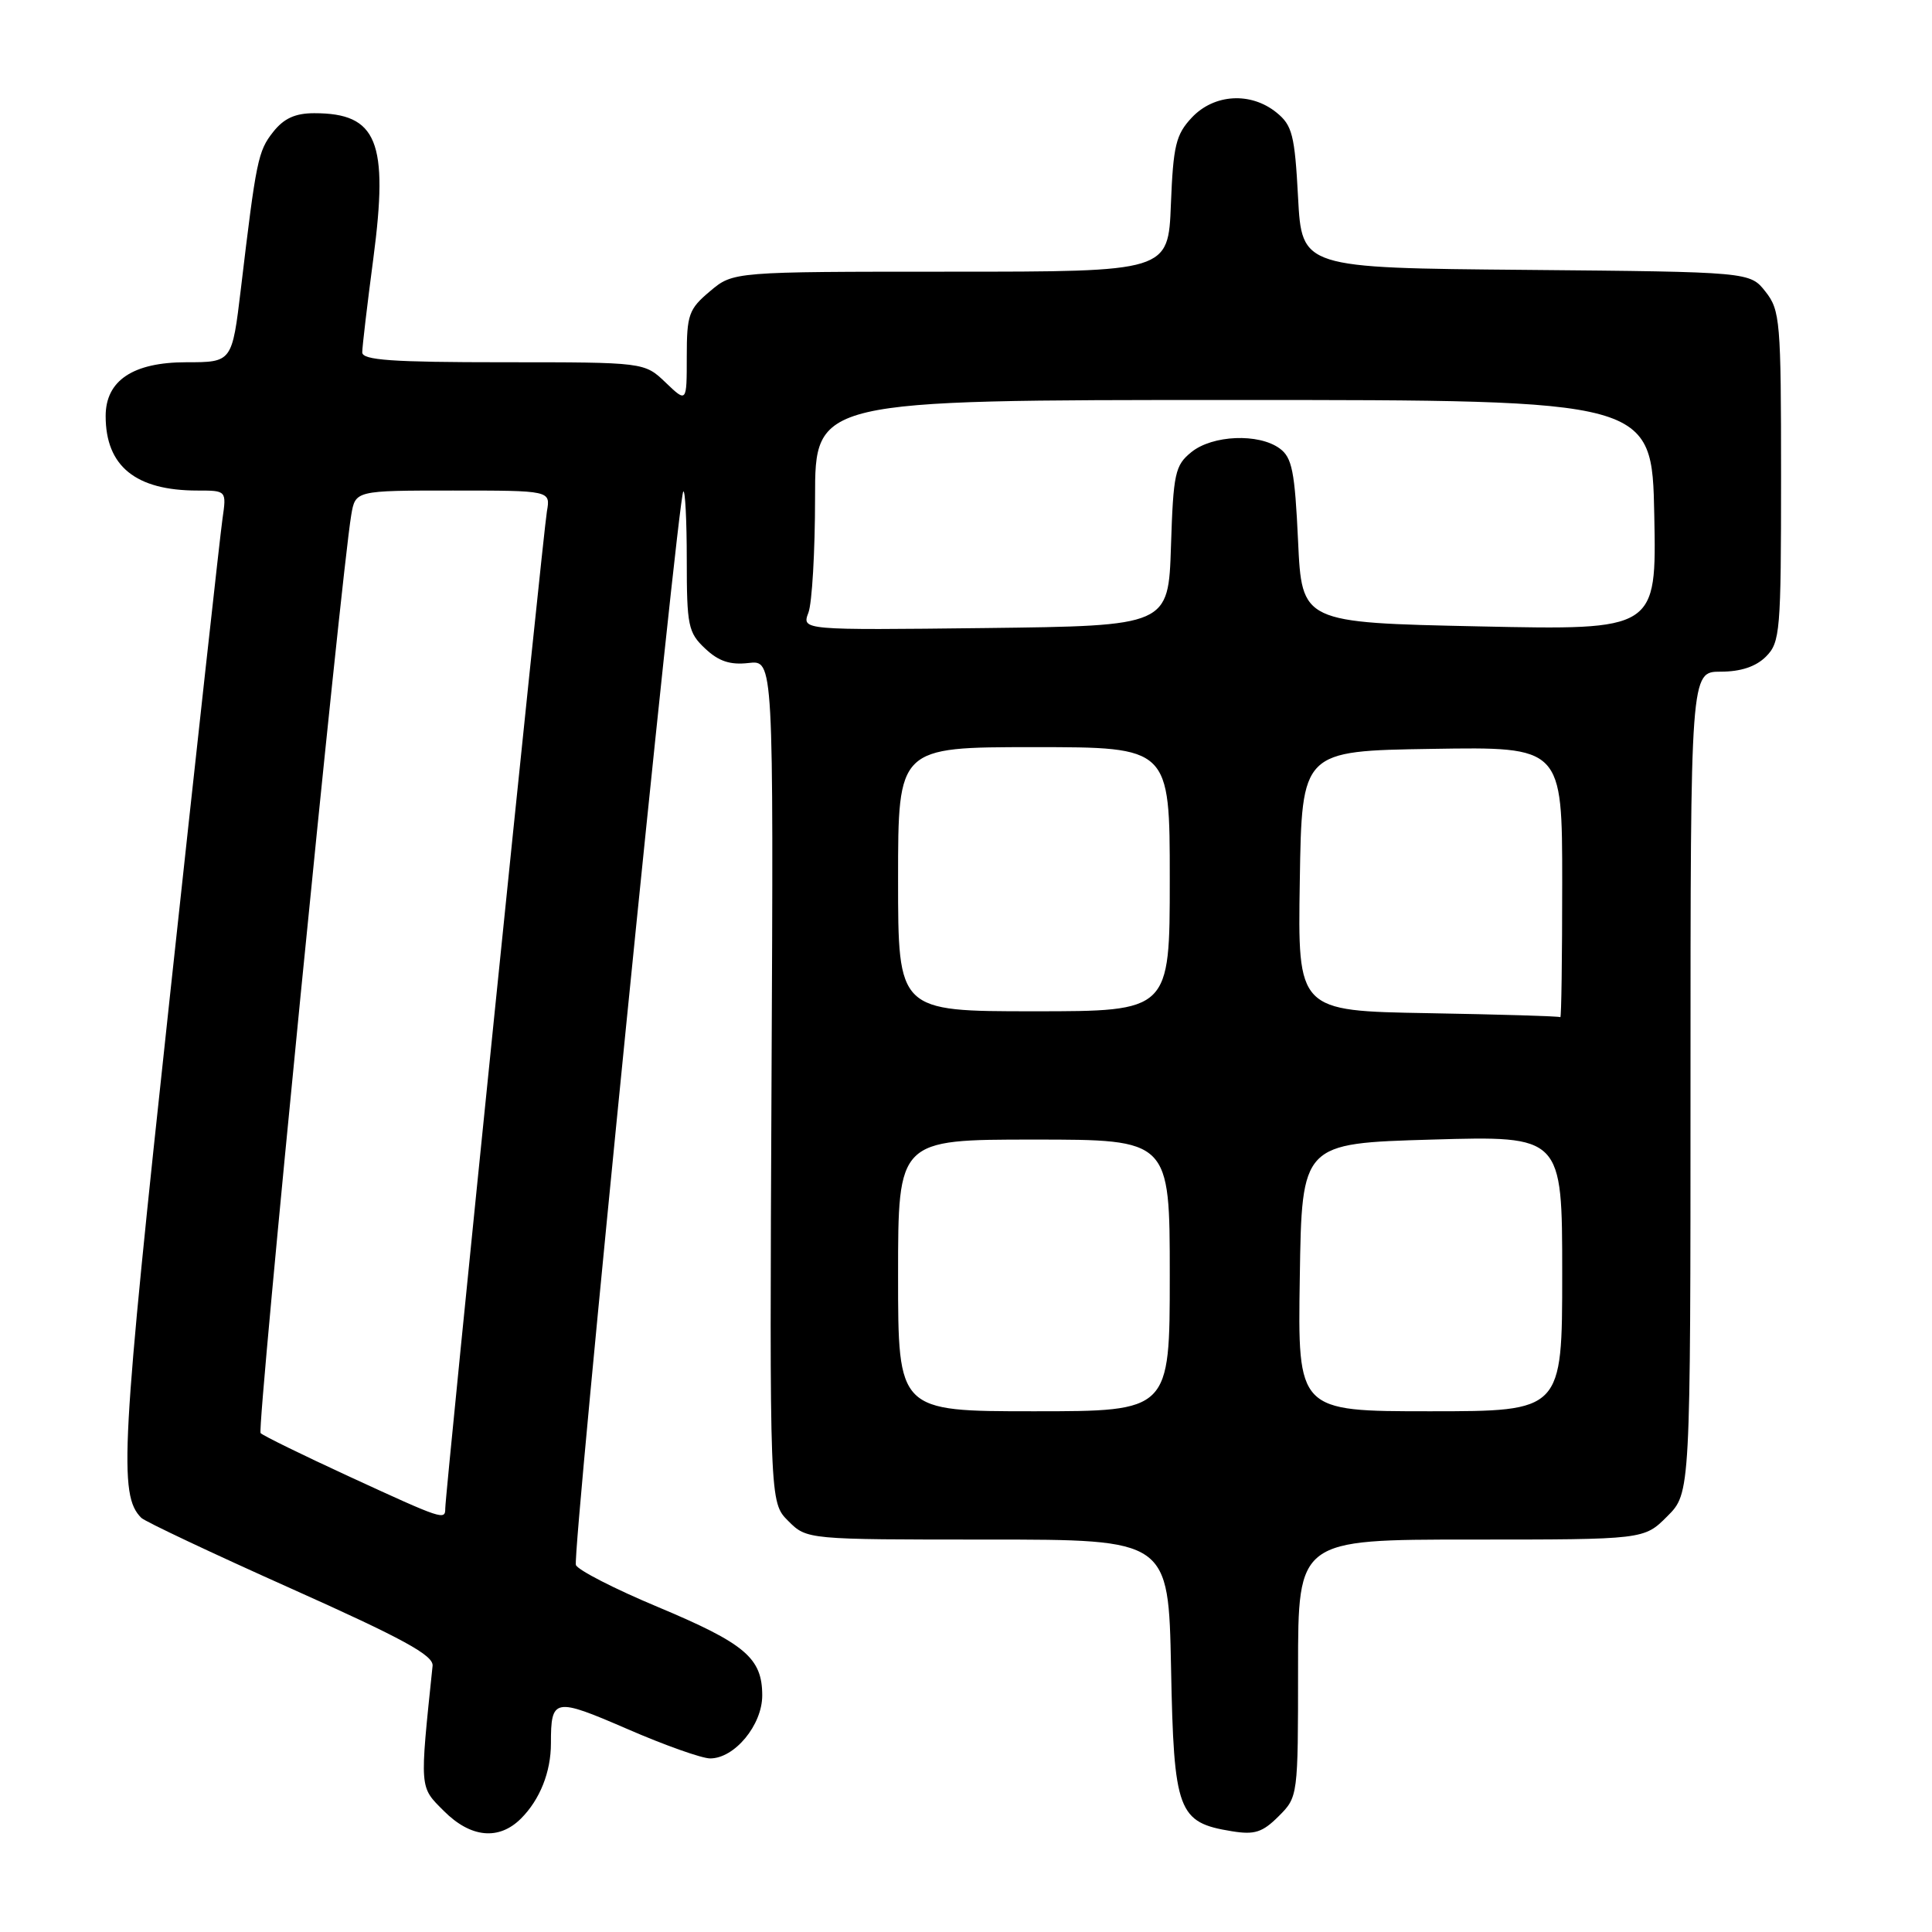 <?xml version="1.0" encoding="UTF-8" standalone="no"?>
<!DOCTYPE svg PUBLIC "-//W3C//DTD SVG 1.1//EN" "http://www.w3.org/Graphics/SVG/1.1/DTD/svg11.dtd" >
<svg xmlns="http://www.w3.org/2000/svg" xmlns:xlink="http://www.w3.org/1999/xlink" version="1.1" viewBox="0 0 256 256">
 <g >
 <path fill="currentColor"
d=" M 69.04 240.96 C 71.54 238.46 73.00 234.80 73.00 231.02 C 73.00 224.98 73.42 224.90 83.12 229.10 C 88.06 231.25 93.00 233.00 94.10 233.00 C 97.34 233.00 101.00 228.57 101.00 224.66 C 101.00 219.69 98.75 217.79 87.14 212.92 C 81.44 210.54 76.57 208.04 76.31 207.37 C 75.79 206.02 89.81 65.85 90.54 65.13 C 90.79 64.87 91.00 68.94 91.00 74.16 C 91.00 82.93 91.19 83.83 93.44 85.94 C 95.23 87.63 96.75 88.13 99.19 87.85 C 102.50 87.46 102.50 87.46 102.23 143.26 C 101.97 199.06 101.97 199.06 104.44 201.53 C 106.91 204.00 106.91 204.00 130.87 204.00 C 154.83 204.00 154.83 204.00 155.17 220.97 C 155.54 240.09 156.06 241.49 163.24 242.65 C 166.24 243.14 167.29 242.80 169.43 240.66 C 171.99 238.10 172.00 238.02 172.00 221.05 C 172.00 204.00 172.00 204.00 194.92 204.00 C 217.85 204.00 217.85 204.00 220.92 200.92 C 224.00 197.85 224.00 197.85 224.00 143.42 C 224.00 89.00 224.00 89.00 228.00 89.00 C 230.67 89.00 232.67 88.33 234.00 87.00 C 235.88 85.12 236.00 83.67 236.00 63.13 C 236.00 42.57 235.88 41.11 233.94 38.65 C 231.88 36.03 231.88 36.03 202.19 35.76 C 172.50 35.50 172.50 35.50 172.00 26.16 C 171.56 17.87 171.23 16.60 169.14 14.91 C 165.73 12.15 160.87 12.44 157.92 15.58 C 155.81 17.83 155.46 19.28 155.15 27.08 C 154.80 36.00 154.80 36.00 125.98 36.00 C 97.15 36.00 97.15 36.00 94.08 38.59 C 91.26 40.96 91.00 41.69 91.00 47.28 C 91.00 53.37 91.00 53.37 88.20 50.69 C 85.39 48.00 85.39 48.00 66.70 48.00 C 51.92 48.00 48.00 47.72 48.00 46.69 C 48.00 45.96 48.66 40.36 49.47 34.24 C 51.51 18.73 49.99 15.00 41.64 15.00 C 39.11 15.00 37.61 15.69 36.19 17.49 C 34.19 20.03 33.95 21.19 31.92 38.25 C 30.75 48.00 30.75 48.00 24.69 48.00 C 17.63 48.00 14.00 50.42 14.00 55.13 C 14.00 61.77 17.97 65.00 26.16 65.00 C 30.02 65.00 30.02 65.00 29.48 68.75 C 29.18 70.81 26.03 99.42 22.48 132.32 C 16.04 191.93 15.70 198.10 18.72 201.12 C 19.21 201.61 28.13 205.82 38.55 210.48 C 53.39 217.12 57.46 219.34 57.32 220.73 C 55.60 237.23 55.56 236.71 58.81 239.96 C 62.37 243.53 66.11 243.89 69.04 240.96 Z  M 46.30 195.66 C 40.14 192.82 34.84 190.23 34.53 189.89 C 34.01 189.35 45.18 76.32 46.54 68.25 C 47.09 65.00 47.09 65.00 60.02 65.00 C 72.95 65.00 72.95 65.00 72.47 67.75 C 71.97 70.56 59.00 197.83 59.00 199.87 C 59.00 201.47 58.72 201.38 46.30 195.66 Z  M 119.00 169.00 C 119.00 151.00 119.00 151.00 137.00 151.00 C 155.00 151.00 155.00 151.00 155.00 169.00 C 155.00 187.00 155.00 187.00 137.00 187.00 C 119.00 187.00 119.00 187.00 119.00 169.00 Z  M 172.23 169.25 C 172.50 151.50 172.50 151.50 189.75 151.00 C 207.00 150.50 207.00 150.50 207.00 168.75 C 207.00 187.00 207.00 187.00 189.48 187.00 C 171.95 187.00 171.95 187.00 172.23 169.25 Z  M 189.23 134.25 C 171.95 133.95 171.95 133.95 172.23 116.73 C 172.50 99.50 172.50 99.50 189.75 99.23 C 207.00 98.95 207.00 98.95 207.00 116.98 C 207.00 126.89 206.89 134.90 206.75 134.78 C 206.61 134.65 198.73 134.42 189.23 134.25 Z  M 119.00 116.50 C 119.00 99.00 119.00 99.00 137.00 99.00 C 155.00 99.00 155.00 99.00 155.00 116.50 C 155.00 134.00 155.00 134.00 137.00 134.00 C 119.00 134.00 119.00 134.00 119.00 116.50 Z  M 107.12 81.18 C 107.60 79.91 108.00 73.05 108.00 65.93 C 108.00 53.00 108.00 53.00 163.45 53.00 C 218.90 53.00 218.90 53.00 219.20 68.25 C 219.50 83.50 219.50 83.50 196.00 83.00 C 172.50 82.50 172.50 82.50 172.00 71.67 C 171.57 62.44 171.21 60.62 169.56 59.42 C 166.78 57.39 160.66 57.64 157.86 59.91 C 155.70 61.66 155.47 62.70 155.16 72.38 C 154.82 82.93 154.82 82.93 130.53 83.22 C 106.24 83.50 106.24 83.50 107.12 81.18 Z "/>
</g>
</svg>
